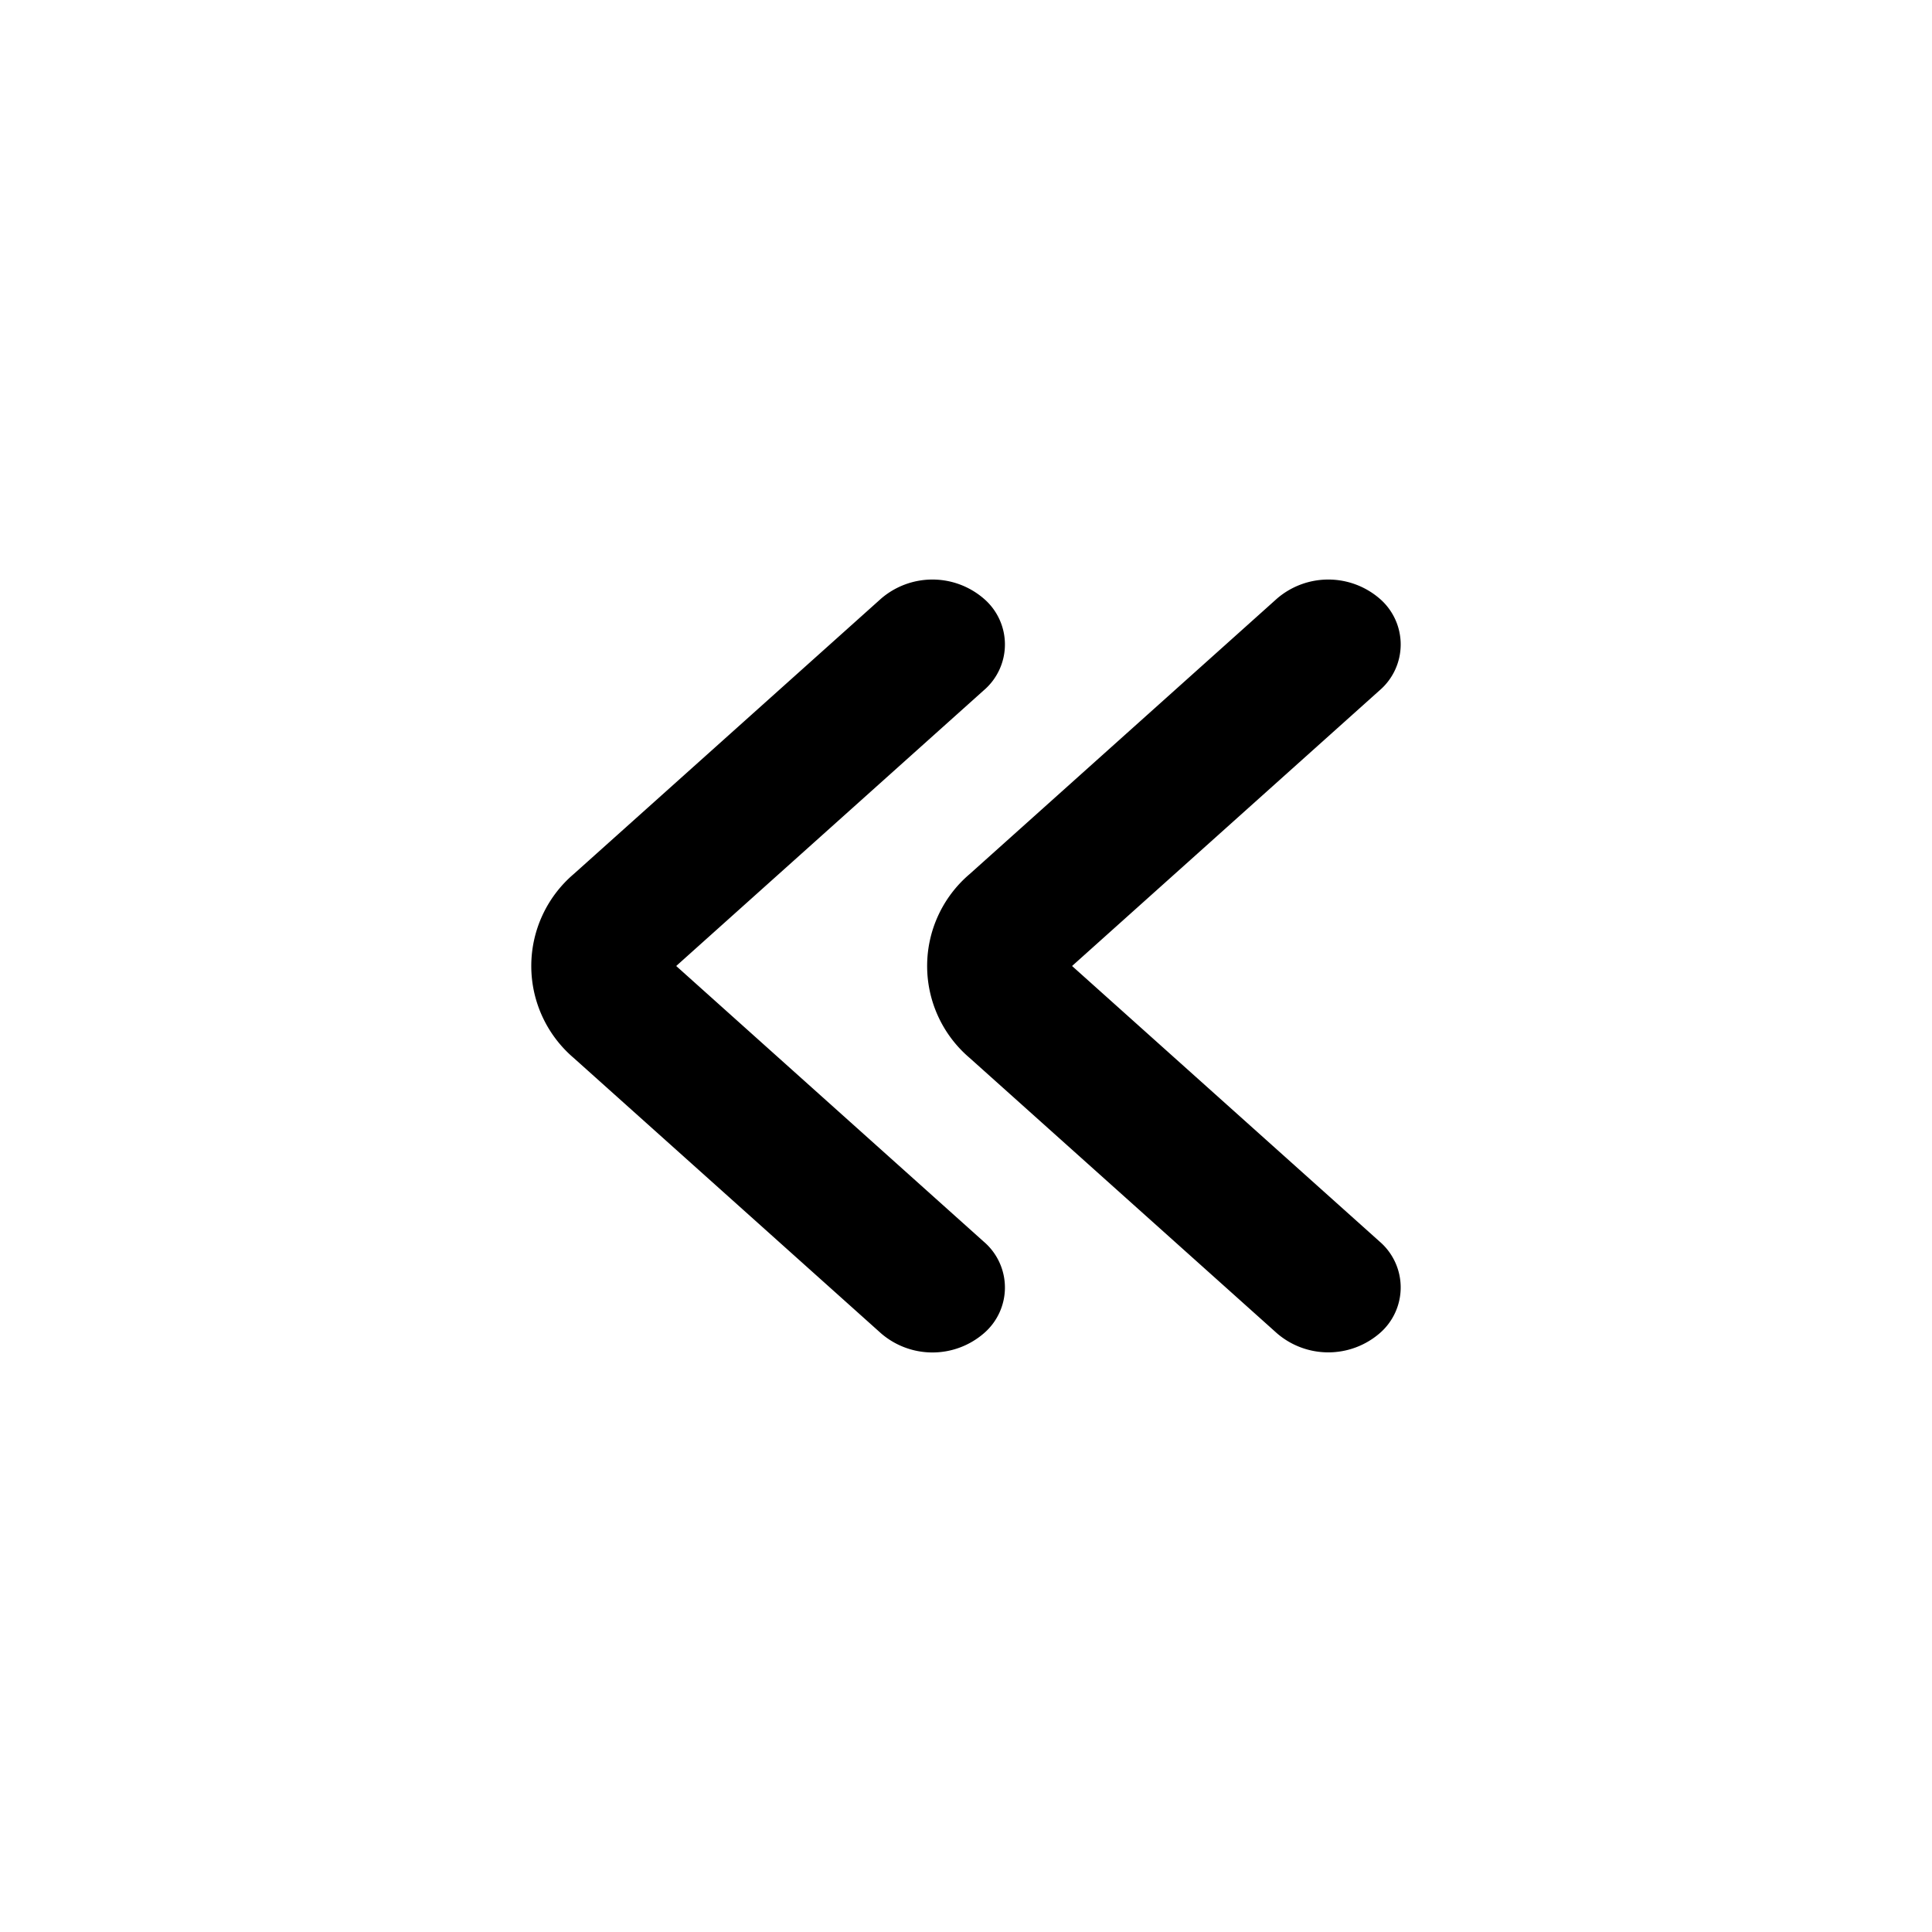 <?xml version="1.0" standalone="no"?><!DOCTYPE svg PUBLIC "-//W3C//DTD SVG 1.1//EN" "http://www.w3.org/Graphics/SVG/1.1/DTD/svg11.dtd"><svg t="1568195698856" class="icon" viewBox="0 0 1024 1024" version="1.1" xmlns="http://www.w3.org/2000/svg" p-id="6372" xmlns:xlink="http://www.w3.org/1999/xlink" width="200" height="200"><defs><style type="text/css"></style></defs><path d="M304.026 560.691l163.021 146.074a41.677 41.677 0 0 0 54.323-1e-8 31.949 31.949 0 0 0 0-48.691L358.4 512l162.97-146.074a31.949 31.949 0 0 0 0-48.691 41.677 41.677 0 0 0-54.323-1e-8l-163.021 146.074a64.051 64.051 0 0 0 0 97.382z m209.869 0L676.864 706.714a41.677 41.677 0 0 0 54.323 0 32.051 32.051 0 0 0-1e-8-48.691L568.218 512l162.97-146.074a32.051 32.051 0 0 0 0-48.691 41.677 41.677 0 0 0-54.323 1e-8l-162.97 146.074a63.949 63.949 0 0 0 0 97.382z" p-id="6373"></path></svg>